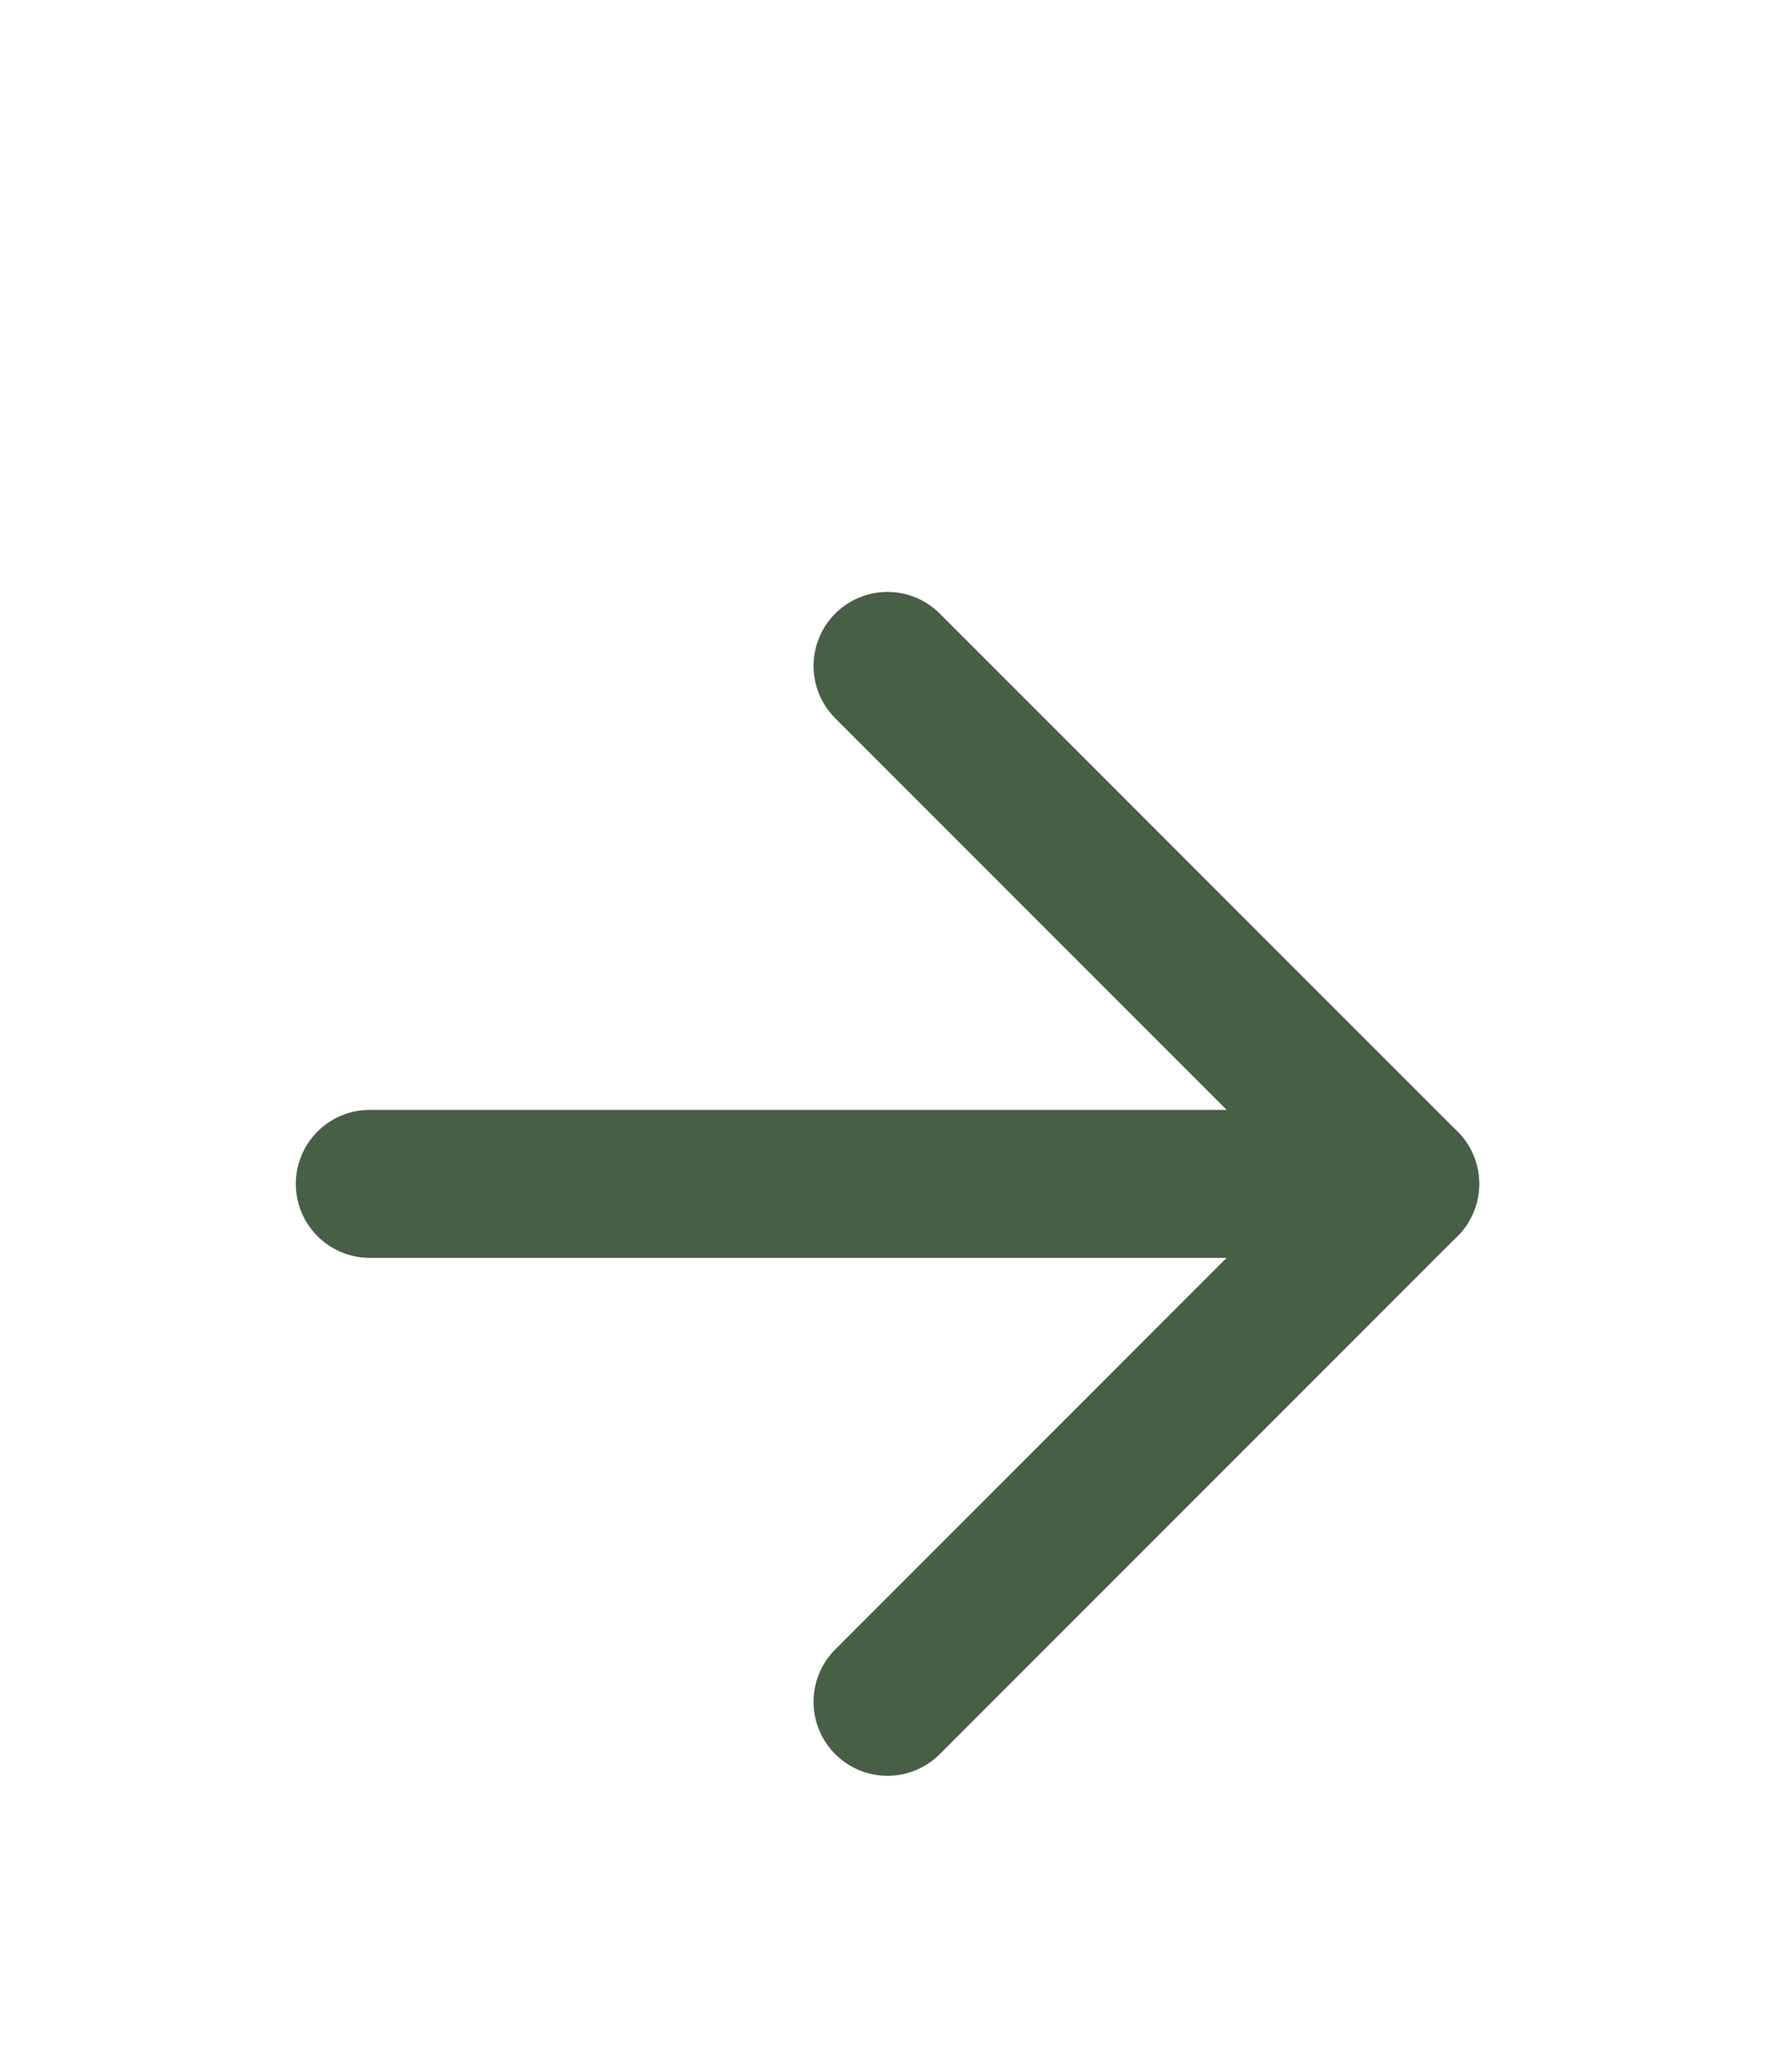 <svg width="24" height="28" viewBox="0 0 24 28" fill="none" xmlns="http://www.w3.org/2000/svg">
<g filter="url(#filter0_d_517_40)">
<path d="M5 12H19" stroke="#475F45" stroke-width="2" stroke-linecap="round" stroke-linejoin="round"/>
<path d="M12 5L19 12L12 19" stroke="#475F45" stroke-width="2" stroke-linecap="round" stroke-linejoin="round"/>
</g>
<defs>
<filter id="filter0_d_517_40" x="-4" y="0" width="32" height="32" filterUnits="userSpaceOnUse" color-interpolation-filters="sRGB">
<feFlood flood-opacity="0" result="BackgroundImageFix"/>
<feColorMatrix in="SourceAlpha" type="matrix" values="0 0 0 0 0 0 0 0 0 0 0 0 0 0 0 0 0 0 127 0" result="hardAlpha"/>
<feOffset dy="4"/>
<feGaussianBlur stdDeviation="2"/>
<feComposite in2="hardAlpha" operator="out"/>
<feColorMatrix type="matrix" values="0 0 0 0 0 0 0 0 0 0 0 0 0 0 0 0 0 0 0.25 0"/>
<feBlend mode="normal" in2="BackgroundImageFix" result="effect1_dropShadow_517_40"/>
<feBlend mode="normal" in="SourceGraphic" in2="effect1_dropShadow_517_40" result="shape"/>
</filter>
</defs>
</svg>
